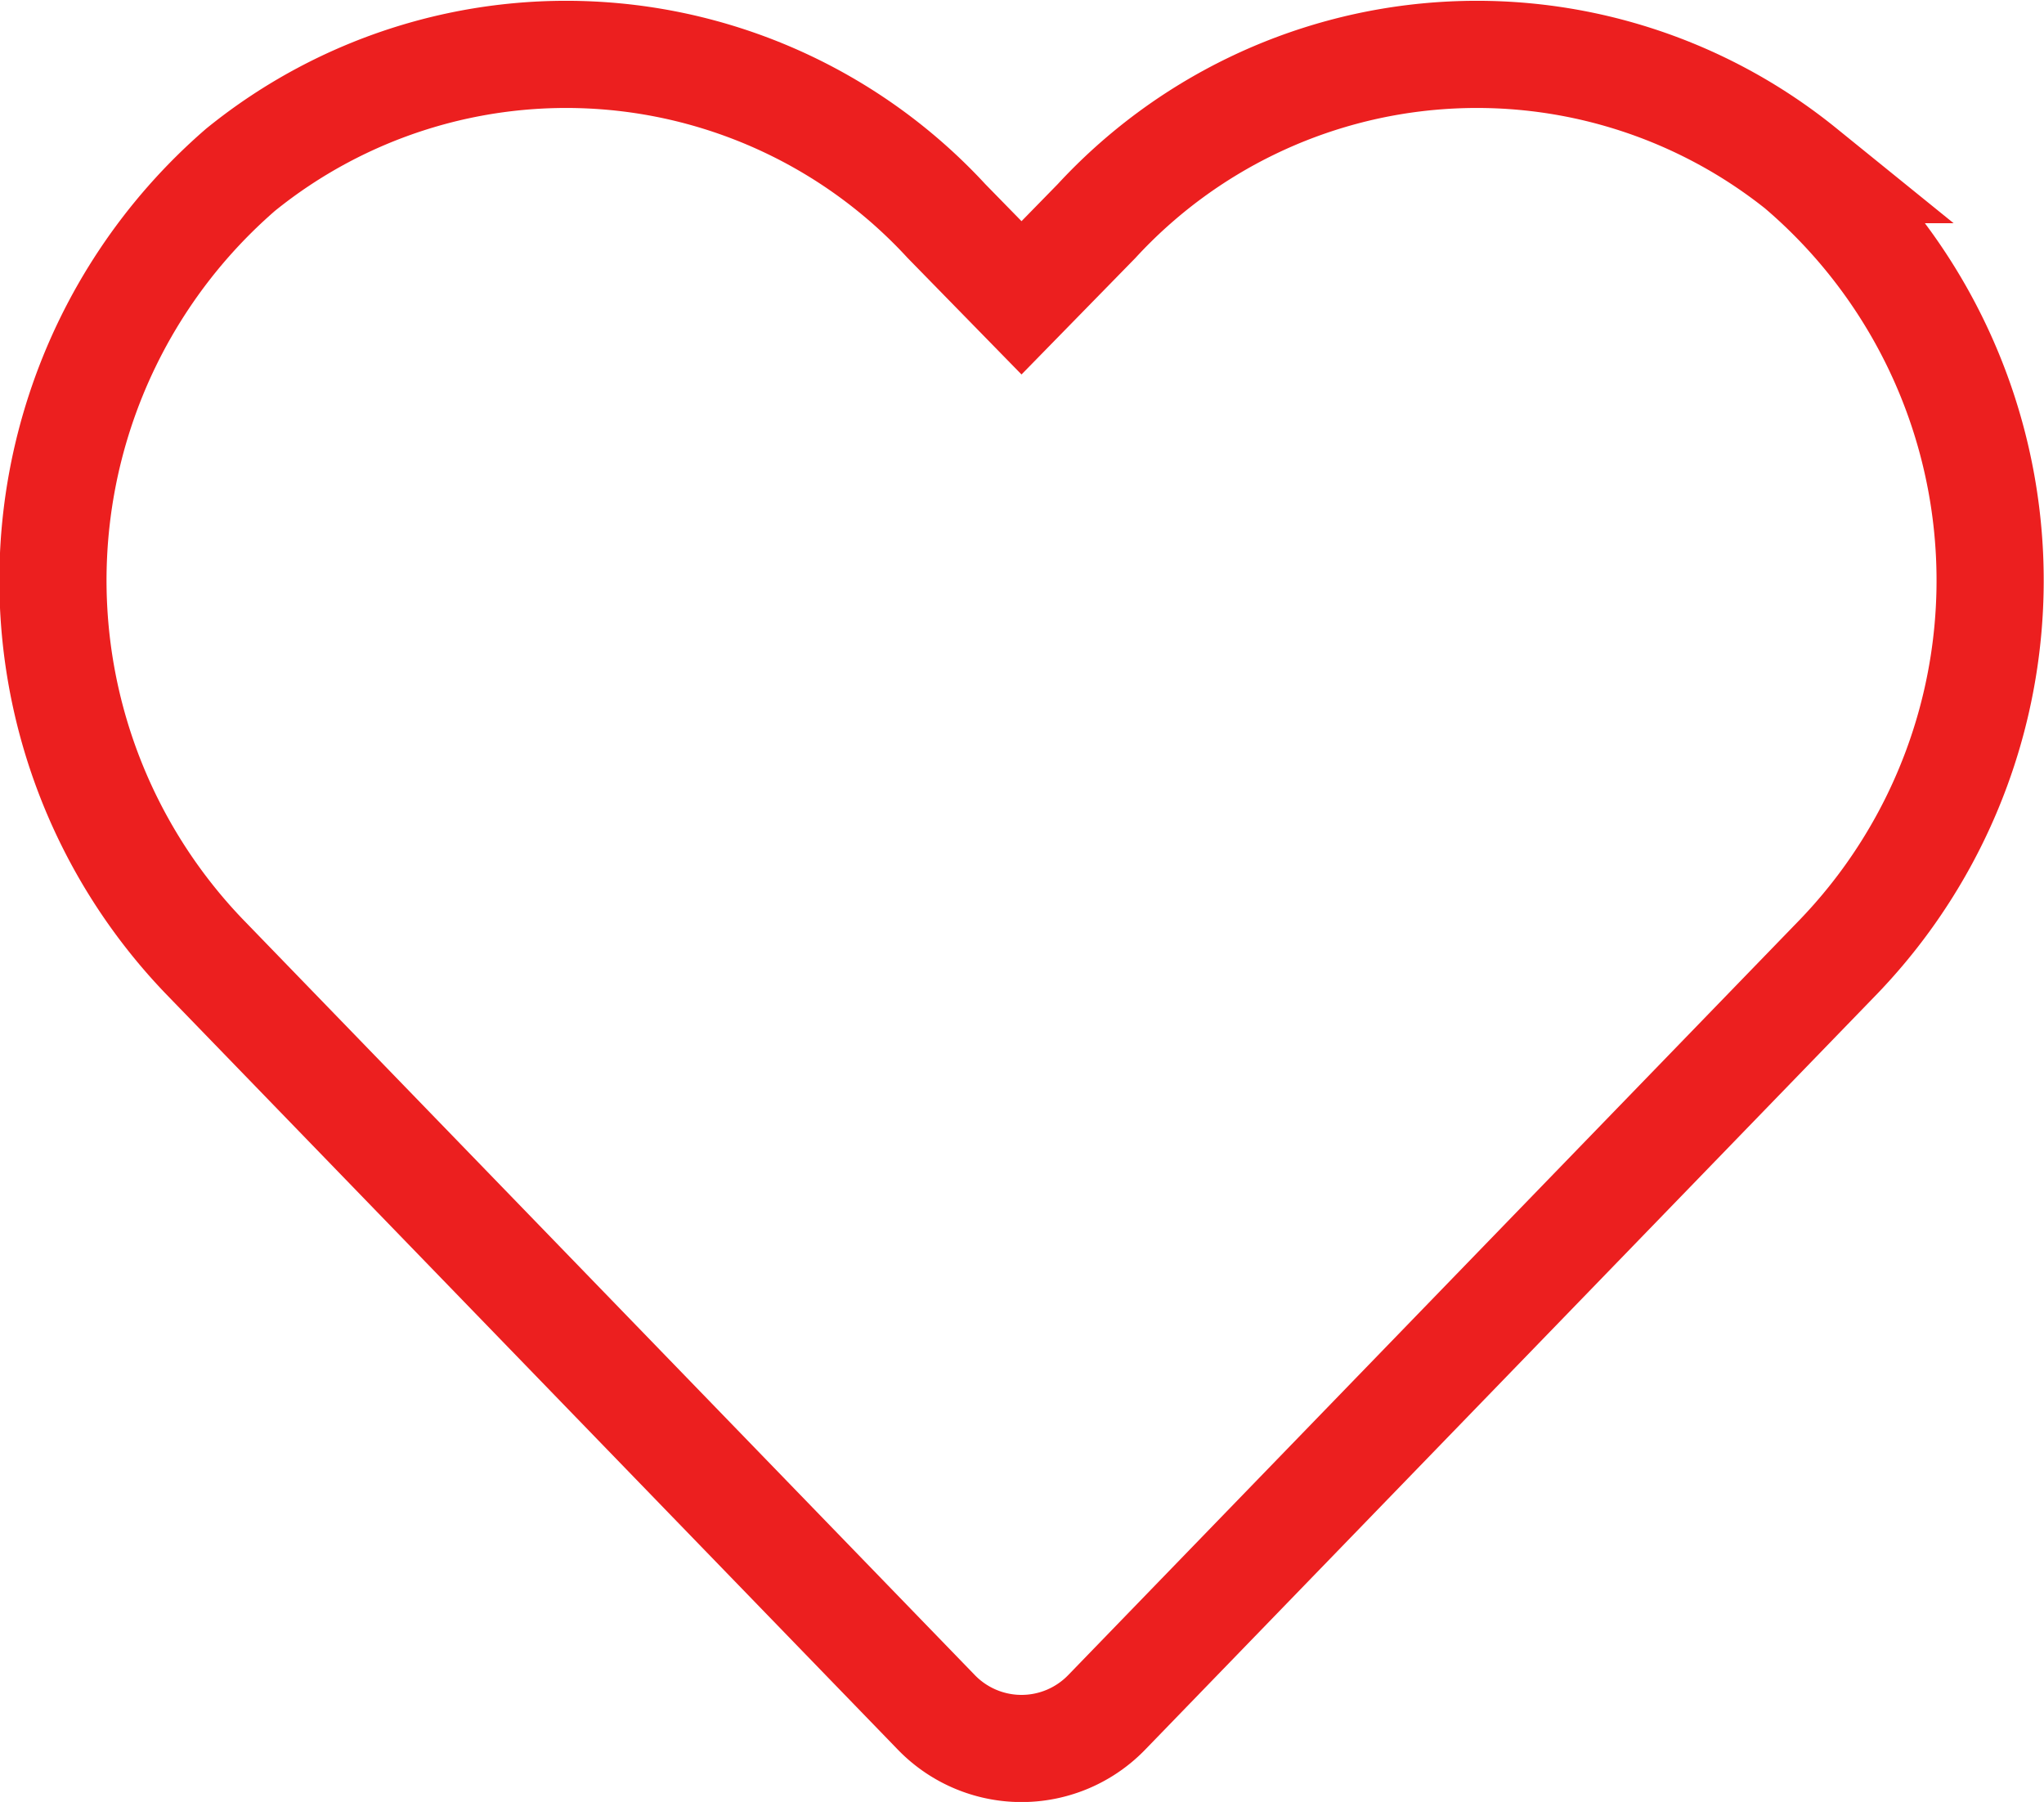 <svg xmlns="http://www.w3.org/2000/svg" width="19.073" height="16.814" viewBox="0 0 19.073 16.814">
  <g id="Icon_awesome-heart" data-name="Icon awesome-heart" transform="translate(0.501 0.502)">
    <path id="Icon_awesome-heart-2" data-name="Icon awesome-heart" d="M16.316,3.329a4.826,4.826,0,0,0-6.586.48l-.7.716-.7-.716a4.826,4.826,0,0,0-6.586-.48A5.068,5.068,0,0,0,1.4,10.667l6.83,7.052a1.106,1.106,0,0,0,1.6,0l6.83-7.052a5.065,5.065,0,0,0-.346-7.338Z" transform="translate(0.001 -2.248)" fill="none" stroke="#ec1f1f" stroke-width="1"/>
  </g>
</svg>

